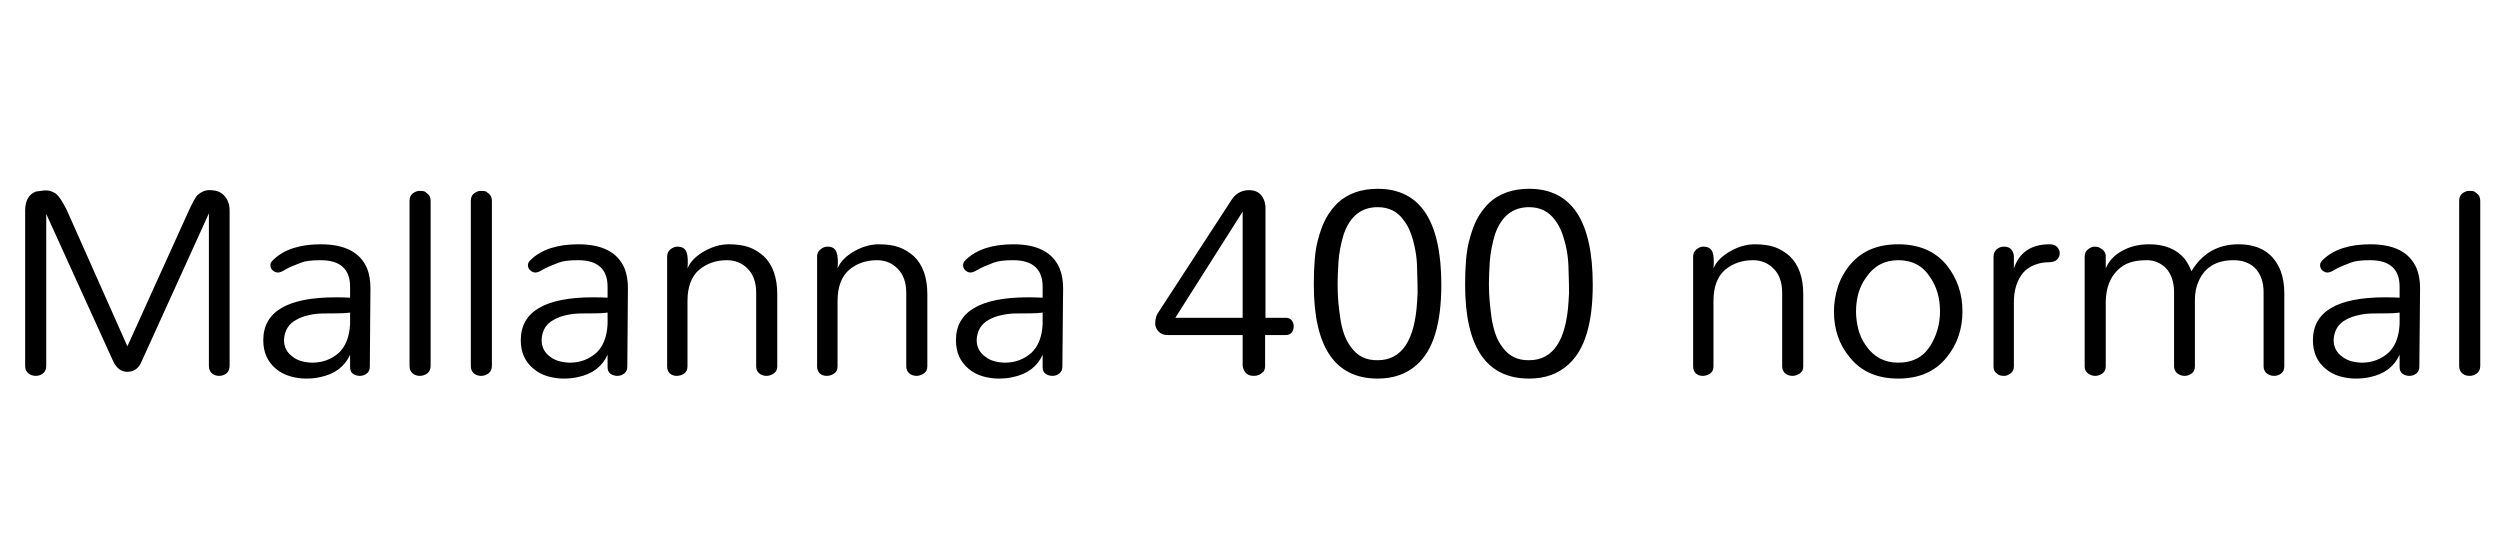 <svg xmlns="http://www.w3.org/2000/svg" xmlns:xlink="http://www.w3.org/1999/xlink" width="202.731" height="44.386"><path fill="black" d="M10.32 28.06L10.34 28.06L15.34 17.02Q15.78 16.08 16 15.83L16 15.83Q16.47 15.42 16.95 15.42Q17.43 15.42 17.70 15.53Q17.96 15.64 18.15 15.83L18.15 15.83Q18.62 16.30 18.62 17.08L18.62 17.08L18.62 29.66Q18.62 30.07 18.36 30.28Q18.10 30.48 17.77 30.48Q17.43 30.48 17.19 30.28Q16.94 30.07 16.94 29.66L16.94 29.66L16.94 17.30L11.48 29.32Q11.14 30.15 10.32 30.15L10.32 30.15Q9.60 30.15 9.19 29.32L9.19 29.32L3.75 17.35L3.75 29.66Q3.75 30.07 3.49 30.28Q3.23 30.48 2.90 30.48Q2.57 30.48 2.30 30.28Q2.04 30.07 2.04 29.66L2.04 29.66L2.04 17.08Q2.04 15.86 2.92 15.53L2.92 15.53Q3.23 15.48 3.54 15.45Q3.86 15.42 4.12 15.50Q4.39 15.59 4.58 15.75L4.58 15.75Q4.91 16.03 5.41 17.02L5.41 17.02L10.32 28.06ZM27.23 24.11L27.23 24.11Q27.81 24.11 28.39 24.14L28.39 24.14L28.39 23.26Q28.39 21.10 25.99 21.10L25.99 21.10Q24.91 21.10 24.41 21.30L24.41 21.30Q23.53 21.63 23.14 21.86Q22.76 22.10 22.54 22.10Q22.32 22.10 22.12 21.93Q21.93 21.77 21.93 21.49L21.93 21.49Q21.93 21.27 22.18 21.05L22.18 21.05Q23.48 19.81 26.01 19.81L26.01 19.81Q28.94 19.81 29.77 21.77L29.77 21.77Q30.04 22.46 30.04 23.37L30.04 23.37L29.99 29.74Q29.99 30.10 29.74 30.29Q29.49 30.48 29.19 30.48Q28.88 30.48 28.63 30.32Q28.39 30.15 28.39 29.77L28.39 29.77L28.39 28.77Q27.72 30.21 26.01 30.57L26.01 30.57Q25.49 30.70 24.83 30.70Q24.17 30.70 23.52 30.51Q22.87 30.32 22.37 29.90L22.37 29.90Q21.35 29.05 21.35 27.59L21.35 27.59Q21.35 24.11 27.23 24.11ZM28.39 26.29L28.39 25.35Q27.94 25.41 27.37 25.41Q26.79 25.41 26.18 25.42Q25.57 25.43 25.02 25.56Q24.47 25.68 24.03 25.93L24.03 25.93Q23.09 26.43 23.03 27.56L23.03 27.56Q23.03 28.44 23.75 28.94L23.75 28.94Q24.30 29.38 25.32 29.41L25.32 29.41Q26.57 29.41 27.48 28.61L27.48 28.61Q28.30 27.83 28.39 26.29L28.39 26.29ZM33.21 29.66L33.21 16.30Q33.21 15.86 33.49 15.67Q33.77 15.48 33.99 15.48Q34.21 15.48 34.34 15.50Q34.48 15.53 34.62 15.67L34.62 15.67Q34.92 15.86 34.92 16.30L34.92 16.30L34.92 29.66Q34.92 30.07 34.65 30.28Q34.37 30.48 34.04 30.48L34.04 30.48Q33.71 30.48 33.46 30.28Q33.21 30.07 33.21 29.66L33.21 29.66ZM38.18 29.66L38.18 16.30Q38.18 15.86 38.46 15.67Q38.73 15.48 38.95 15.48Q39.17 15.48 39.31 15.50Q39.45 15.53 39.59 15.67L39.59 15.67Q39.89 15.86 39.89 16.30L39.89 16.30L39.89 29.66Q39.89 30.07 39.61 30.28Q39.34 30.48 39.01 30.48L39.01 30.48Q38.68 30.48 38.43 30.28Q38.18 30.07 38.18 29.66L38.18 29.66ZM48.11 24.11L48.11 24.11Q48.69 24.11 49.27 24.14L49.27 24.14L49.27 23.26Q49.27 21.10 46.87 21.10L46.87 21.10Q45.79 21.10 45.30 21.30L45.30 21.30Q44.41 21.63 44.03 21.86Q43.64 22.10 43.42 22.10Q43.20 22.10 43.01 21.93Q42.81 21.77 42.81 21.49L42.81 21.49Q42.81 21.27 43.06 21.05L43.06 21.05Q44.36 19.81 46.90 19.81L46.90 19.81Q49.82 19.81 50.65 21.77L50.65 21.77Q50.92 22.46 50.92 23.37L50.92 23.37L50.87 29.74Q50.87 30.10 50.62 30.29Q50.37 30.48 50.07 30.48Q49.77 30.48 49.52 30.32Q49.27 30.15 49.27 29.77L49.27 29.77L49.27 28.77Q48.61 30.21 46.90 30.57L46.90 30.57Q46.37 30.70 45.71 30.70Q45.05 30.70 44.40 30.51Q43.75 30.32 43.26 29.90L43.26 29.90Q42.23 29.05 42.23 27.59L42.23 27.59Q42.23 24.11 48.11 24.11ZM49.27 26.29L49.27 25.35Q48.83 25.41 48.25 25.41Q47.67 25.41 47.06 25.42Q46.46 25.43 45.90 25.56Q45.35 25.68 44.91 25.93L44.91 25.93Q43.97 26.43 43.92 27.56L43.92 27.56Q43.92 28.44 44.63 28.94L44.63 28.94Q45.19 29.38 46.21 29.41L46.21 29.41Q47.45 29.41 48.36 28.61L48.36 28.61Q49.19 27.83 49.27 26.29L49.27 26.29ZM54.10 29.71L54.10 20.80Q54.10 20.44 54.37 20.22Q54.65 20 54.92 20L54.92 20Q55.50 20 55.67 20.44Q55.83 20.88 55.75 21.77L55.75 21.77Q56.08 20.94 57.19 20.33L57.19 20.33Q58.15 19.81 59.10 19.81Q60.06 19.81 60.72 20.04Q61.38 20.28 61.93 20.77L61.93 20.77Q63.03 21.82 63.03 23.86L63.03 23.86L63.03 29.71Q63.03 30.10 62.74 30.29Q62.46 30.48 62.15 30.48L62.15 30.48Q61.82 30.48 61.57 30.28Q61.32 30.07 61.32 29.71L61.32 29.71L61.32 23.75Q61.32 22.46 60.61 21.77L60.61 21.77Q59.94 21.10 58.95 21.10L58.95 21.10Q57.63 21.10 56.69 21.88L56.69 21.88Q55.75 22.70 55.75 24.41L55.75 24.41L55.75 29.71Q55.75 30.10 55.48 30.29Q55.20 30.48 54.87 30.48L54.87 30.48Q54.54 30.48 54.32 30.28Q54.10 30.07 54.10 29.71L54.10 29.71ZM66.26 29.71L66.26 20.80Q66.26 20.44 66.54 20.22Q66.81 20 67.09 20L67.09 20Q67.67 20 67.83 20.44Q68 20.88 67.92 21.77L67.92 21.77Q68.25 20.94 69.35 20.33L69.35 20.33Q70.32 19.81 71.27 19.81Q72.22 19.81 72.88 20.04Q73.54 20.28 74.10 20.77L74.10 20.77Q75.20 21.82 75.20 23.86L75.20 23.86L75.20 29.71Q75.20 30.10 74.91 30.29Q74.62 30.48 74.32 30.48L74.32 30.48Q73.99 30.48 73.74 30.28Q73.49 30.07 73.49 29.71L73.49 29.71L73.49 23.75Q73.49 22.46 72.77 21.77L72.77 21.77Q72.11 21.10 71.12 21.10L71.12 21.10Q69.79 21.10 68.86 21.88L68.86 21.88Q67.92 22.70 67.92 24.41L67.92 24.41L67.92 29.71Q67.92 30.10 67.64 30.29Q67.37 30.48 67.03 30.48L67.03 30.48Q66.70 30.48 66.48 30.28Q66.26 30.07 66.26 29.71L66.26 29.71ZM83.39 24.11L83.39 24.11Q83.97 24.11 84.55 24.14L84.55 24.14L84.55 23.26Q84.55 21.10 82.15 21.10L82.15 21.10Q81.08 21.10 80.58 21.30L80.58 21.30Q79.70 21.63 79.31 21.86Q78.92 22.10 78.70 22.10Q78.48 22.10 78.29 21.93Q78.10 21.77 78.10 21.49L78.10 21.49Q78.10 21.27 78.34 21.05L78.34 21.05Q79.64 19.81 82.18 19.81L82.18 19.81Q85.10 19.81 85.93 21.77L85.93 21.77Q86.21 22.46 86.21 23.37L86.21 23.37L86.15 29.74Q86.15 30.10 85.90 30.29Q85.66 30.48 85.35 30.48Q85.05 30.48 84.80 30.32Q84.55 30.15 84.55 29.77L84.55 29.77L84.55 28.77Q83.89 30.21 82.18 30.57L82.18 30.57Q81.66 30.70 80.99 30.70Q80.33 30.70 79.68 30.51Q79.03 30.32 78.54 29.90L78.54 29.90Q77.52 29.05 77.52 27.59L77.52 27.59Q77.52 24.11 83.39 24.11ZM84.55 26.29L84.55 25.35Q84.11 25.41 83.53 25.41Q82.95 25.41 82.34 25.42Q81.74 25.43 81.19 25.56Q80.63 25.68 80.19 25.93L80.19 25.93Q79.26 26.43 79.20 27.56L79.20 27.56Q79.20 28.44 79.92 28.94L79.92 28.94Q80.47 29.38 81.49 29.41L81.49 29.41Q82.73 29.41 83.64 28.61L83.64 28.61Q84.47 27.83 84.55 26.29L84.55 26.29ZM93.85 25.46L99.81 16.30Q100.33 15.42 101.30 15.42L101.30 15.42Q102.15 15.42 102.48 16.17L102.48 16.17Q102.59 16.41 102.62 16.74L102.62 16.74L102.62 25.77L104.25 25.77Q104.58 25.77 104.74 25.97Q104.91 26.18 104.91 26.46L104.91 26.46Q104.91 26.76 104.74 26.97Q104.58 27.17 104.25 27.17L104.25 27.17L102.59 27.17L102.59 29.66Q102.59 30.07 102.37 30.21L102.37 30.21Q102.10 30.48 101.66 30.48L101.66 30.48Q101.13 30.48 100.88 30.04L100.88 30.04Q100.80 29.88 100.77 29.66L100.77 29.66L100.77 27.17L94.68 27.17Q94.21 27.17 93.94 26.87Q93.68 26.57 93.68 26.26L93.68 26.26Q93.68 25.79 93.85 25.46L93.85 25.46ZM100.77 17.16L95.31 25.77L100.77 25.77L100.77 17.16ZM111.72 16.80L111.72 16.80Q109.74 16.80 108.97 18.98L108.97 18.98Q108.61 20.17 108.54 21.23Q108.47 22.29 108.47 23.02Q108.47 23.75 108.52 24.41Q108.58 25.08 108.68 25.75Q108.77 26.43 108.98 27.05Q109.19 27.67 109.57 28.17L109.57 28.17Q110.34 29.24 111.72 29.21L111.72 29.21Q114.65 29.21 114.92 24.41L114.92 24.41Q114.98 23.75 114.95 23.02Q114.92 22.29 114.91 21.63Q114.90 20.97 114.77 20.29Q114.65 19.61 114.43 18.98Q114.21 18.34 113.82 17.85L113.82 17.85Q113.08 16.80 111.72 16.80ZM111.72 30.70L111.72 30.70Q106.54 30.70 106.54 23.09L106.54 23.09Q106.54 20.77 106.84 19.59Q107.14 18.40 107.54 17.68Q107.94 16.97 108.52 16.41L108.52 16.41Q109.77 15.31 111.72 15.31L111.72 15.31Q116.88 15.31 116.88 23.09L116.88 23.09Q116.88 27.83 114.90 29.57L114.90 29.57Q113.66 30.70 111.72 30.70ZM124 16.80L124 16.80Q122.01 16.80 121.24 18.98L121.24 18.98Q120.88 20.17 120.81 21.23Q120.74 22.29 120.74 23.02Q120.74 23.75 120.80 24.41Q120.86 25.08 120.95 25.75Q121.05 26.43 121.26 27.05Q121.46 27.67 121.85 28.17L121.85 28.17Q122.62 29.24 124 29.21L124 29.21Q126.92 29.21 127.20 24.41L127.20 24.41Q127.26 23.75 127.23 23.02Q127.20 22.29 127.19 21.63Q127.17 20.97 127.05 20.29Q126.92 19.61 126.70 18.98Q126.48 18.34 126.10 17.85L126.10 17.85Q125.35 16.80 124 16.80ZM124 30.70L124 30.70Q118.81 30.70 118.81 23.09L118.81 23.09Q118.81 20.77 119.12 19.59Q119.42 18.40 119.82 17.68Q120.22 16.97 120.80 16.41L120.80 16.41Q122.04 15.31 124 15.31L124 15.31Q129.16 15.31 129.16 23.09L129.16 23.09Q129.16 27.83 127.17 29.57L127.17 29.57Q125.93 30.70 124 30.70ZM137.30 29.71L137.30 20.80Q137.30 20.44 137.57 20.22Q137.85 20 138.12 20L138.12 20Q138.70 20 138.87 20.44Q139.03 20.88 138.95 21.77L138.95 21.77Q139.28 20.94 140.39 20.33L140.39 20.33Q141.35 19.81 142.30 19.81Q143.26 19.81 143.92 20.04Q144.58 20.28 145.13 20.77L145.13 20.77Q146.23 21.82 146.23 23.86L146.23 23.86L146.23 29.71Q146.23 30.10 145.94 30.29Q145.66 30.48 145.35 30.48L145.35 30.48Q145.02 30.48 144.77 30.28Q144.52 30.07 144.52 29.71L144.52 29.71L144.52 23.75Q144.52 22.46 143.81 21.77L143.81 21.77Q143.14 21.10 142.15 21.10L142.15 21.10Q140.83 21.10 139.89 21.88L139.89 21.88Q138.95 22.70 138.95 24.41L138.95 24.41L138.95 29.71Q138.95 30.10 138.68 30.29Q138.40 30.48 138.07 30.48L138.07 30.48Q137.74 30.48 137.52 30.28Q137.30 30.07 137.30 29.71L137.30 29.71ZM148.72 25.27L148.72 25.27Q148.72 24.28 149.03 23.28Q149.35 22.29 150.01 21.49L150.01 21.49Q151.39 19.81 153.93 19.81Q156.47 19.81 157.85 21.49L157.85 21.49Q159.14 23.09 159.14 25.24L159.14 25.24Q159.14 27.42 157.85 28.99L157.85 28.99Q156.47 30.70 153.93 30.70Q151.39 30.70 150.01 28.99L150.01 28.99Q148.72 27.45 148.72 25.27ZM150.51 25.27L150.51 25.27Q150.51 25.93 150.69 26.68Q150.87 27.42 151.34 28.06L151.34 28.06Q152.28 29.41 153.93 29.41L153.93 29.41Q155.67 29.41 156.52 28.06L156.52 28.06Q157.32 26.79 157.32 25.24L157.32 25.24Q157.32 23.64 156.52 22.48L156.52 22.48Q155.64 21.10 153.93 21.10L153.93 21.10Q152.28 21.10 151.34 22.48L151.34 22.48Q150.51 23.61 150.51 25.27ZM163.31 20.83L163.31 21.77Q163.97 19.81 166.21 19.81L166.21 19.81Q166.62 19.81 166.83 20.04Q167.03 20.28 167.03 20.54Q167.03 20.80 166.83 21.03Q166.62 21.27 166.07 21.27Q165.52 21.27 164.97 21.49Q164.41 21.71 164.06 22.12L164.06 22.12Q163.31 23.03 163.31 24.52L163.31 24.52L163.31 29.71Q163.31 30.10 163.03 30.29Q162.76 30.48 162.54 30.48Q162.32 30.48 162.18 30.44Q162.04 30.40 161.90 30.26L161.90 30.26Q161.66 30.10 161.66 29.71L161.66 29.71L161.66 20.83Q161.66 20.47 161.90 20.23Q162.15 20 162.52 20Q162.90 20 163.10 20.23Q163.31 20.47 163.31 20.83L163.31 20.83ZM177.71 21.99L177.71 21.99Q179.03 19.81 181.52 19.81L181.52 19.81Q184.08 19.81 184.94 21.96L184.94 21.96Q185.24 22.76 185.24 23.81L185.24 23.81L185.24 29.71Q185.24 30.10 184.98 30.29Q184.72 30.48 184.41 30.48L184.41 30.48Q184.08 30.48 183.82 30.28Q183.56 30.07 183.56 29.71L183.56 29.71L183.56 23.70Q183.56 22.43 182.84 21.71L182.84 21.71Q182.18 21.10 181.13 21.10L181.13 21.10Q179.03 21.10 178.29 22.81L178.29 22.81Q177.99 23.45 177.99 24.36L177.99 24.36L177.99 29.71Q177.99 30.10 177.72 30.29Q177.46 30.48 177.16 30.48L177.16 30.48Q176.83 30.48 176.57 30.28Q176.30 30.07 176.30 29.71L176.30 29.71L176.30 23.70Q176.30 22.43 175.61 21.71L175.61 21.71Q174.95 21.10 174.10 21.10Q173.24 21.10 172.69 21.30Q172.14 21.49 171.70 21.93L171.70 21.93Q170.81 22.81 170.76 24.41L170.76 24.41L170.76 29.71Q170.76 30.10 170.48 30.29Q170.21 30.48 169.90 30.48Q169.60 30.48 169.32 30.28Q169.05 30.07 169.05 29.71L169.05 29.71L169.05 20.80Q169.05 20.44 169.32 20.22Q169.60 20 169.85 20Q170.10 20 170.23 20.07Q170.37 20.14 170.48 20.22L170.48 20.22Q170.76 20.44 170.76 20.77L170.76 20.77L170.76 21.77Q171.14 20.83 172.17 20.30L172.17 20.30Q173.08 19.81 174.29 19.81L174.29 19.81Q176.17 19.81 177.16 20.99L177.16 20.99Q177.49 21.43 177.71 21.99ZM193.43 24.11L193.43 24.11Q194.01 24.11 194.59 24.14L194.59 24.14L194.59 23.26Q194.59 21.10 192.19 21.10L192.19 21.10Q191.12 21.10 190.62 21.30L190.62 21.30Q189.74 21.63 189.35 21.86Q188.97 22.10 188.74 22.10Q188.52 22.10 188.33 21.93Q188.14 21.77 188.14 21.49L188.14 21.49Q188.14 21.27 188.39 21.05L188.39 21.05Q189.68 19.81 192.22 19.81L192.22 19.81Q195.14 19.81 195.97 21.77L195.97 21.77Q196.25 22.46 196.25 23.37L196.25 23.37L196.19 29.74Q196.19 30.10 195.94 30.29Q195.70 30.48 195.39 30.48Q195.09 30.48 194.84 30.32Q194.59 30.15 194.59 29.77L194.59 29.77L194.59 28.77Q193.93 30.21 192.22 30.57L192.22 30.57Q191.70 30.70 191.03 30.70Q190.37 30.70 189.72 30.51Q189.08 30.32 188.58 29.90L188.58 29.90Q187.56 29.05 187.56 27.59L187.56 27.59Q187.56 24.11 193.43 24.11ZM194.59 26.29L194.59 25.35Q194.15 25.41 193.57 25.41Q192.99 25.41 192.39 25.42Q191.78 25.43 191.23 25.56Q190.68 25.68 190.23 25.93L190.23 25.93Q189.30 26.43 189.24 27.56L189.24 27.56Q189.24 28.44 189.96 28.94L189.96 28.94Q190.51 29.38 191.53 29.41L191.53 29.41Q192.77 29.41 193.68 28.61L193.68 28.61Q194.51 27.83 194.59 26.29L194.59 26.29ZM199.42 29.66L199.42 16.30Q199.42 15.86 199.70 15.67Q199.97 15.48 200.19 15.48Q200.41 15.48 200.55 15.50Q200.69 15.53 200.83 15.67L200.83 15.67Q201.13 15.86 201.13 16.30L201.13 16.30L201.13 29.66Q201.13 30.07 200.86 30.28Q200.58 30.48 200.25 30.48L200.25 30.48Q199.92 30.48 199.67 30.28Q199.42 30.07 199.42 29.66L199.42 29.66Z"/></svg>